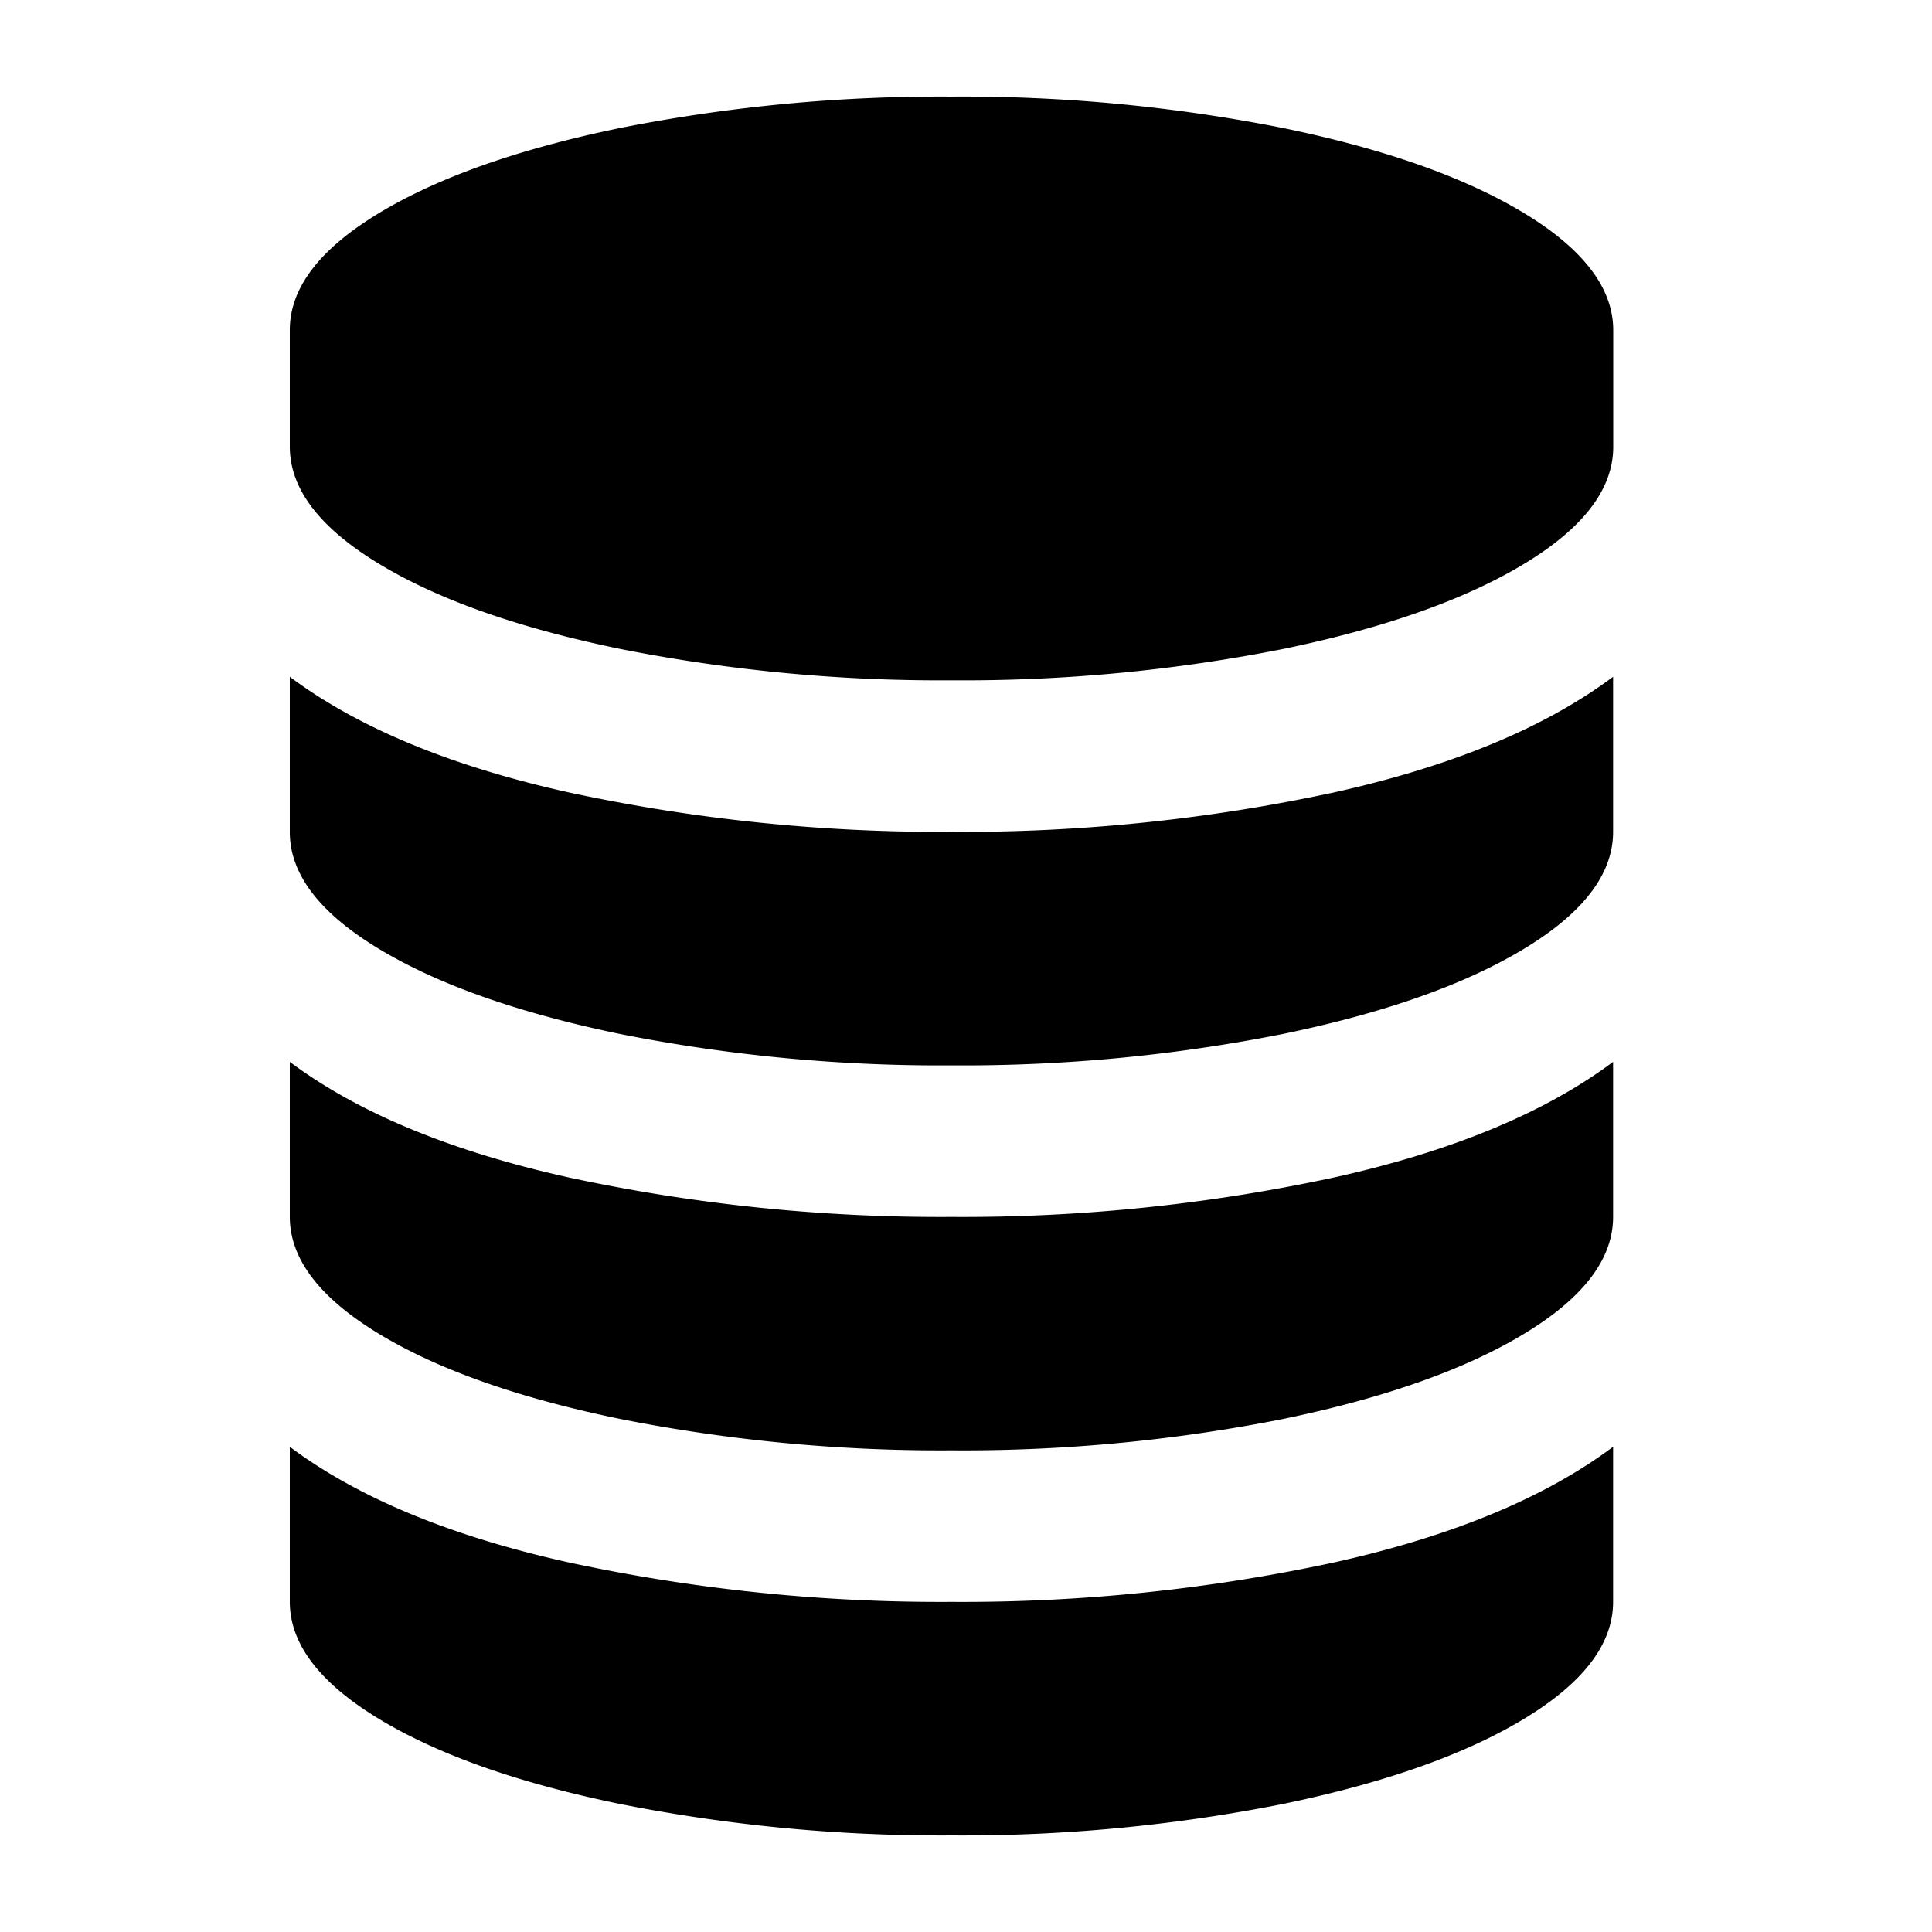<svg class="icon" width="16" height="16" viewBox="0 0 1024 1024" xmlns="http://www.w3.org/2000/svg"><path d="M504.32 440.899a936.233 936.233 0 00202.24-20.793q94.05-20.792 148.408-61.404V440.9q0 33.377-47.047 61.885t-127.852 45.21a871.521 871.521 0 01-175.77 16.675 872.33 872.33 0 01-175.82-16.675q-80.779-16.727-127.852-45.21T153.6 440.899v-82.197q54.318 40.607 148.408 61.404A937.037 937.037 0 00504.32 440.9zm0 408.125a935.972 935.972 0 00202.24-20.792q94.05-20.782 148.408-61.4v82.192q0 33.377-47.047 61.89T680.069 956.12A870.769 870.769 0 01504.32 972.8a871.578 871.578 0 01-175.82-16.681q-80.85-16.645-127.852-45.204T153.6 849.024v-82.191q54.318 40.611 148.408 61.399a936.776 936.776 0 00202.312 20.792zm0-204.037a935.65 935.65 0 00202.24-20.792q94.05-20.788 148.408-61.394v82.186q0 33.382-47.047 61.885t-127.852 45.215a871.276 871.276 0 01-175.77 16.625 871.936 871.936 0 01-175.82-16.681q-80.85-16.65-127.852-45.21T153.6 644.936V562.8q54.318 40.606 148.408 61.394a936.448 936.448 0 00202.312 20.792zm0-593.787a871.936 871.936 0 01175.82 16.676q80.856 16.65 127.852 45.215t47.048 61.88v61.885q0 33.383-47.048 61.886t-127.851 45.214a872.392 872.392 0 01-175.821 16.62A872.14 872.14 0 01328.5 343.9q-80.85-16.645-127.852-45.215T153.6 236.8v-61.83q0-33.382 47.053-61.885t127.846-45.21A871.885 871.885 0 01504.32 51.2z"/></svg>